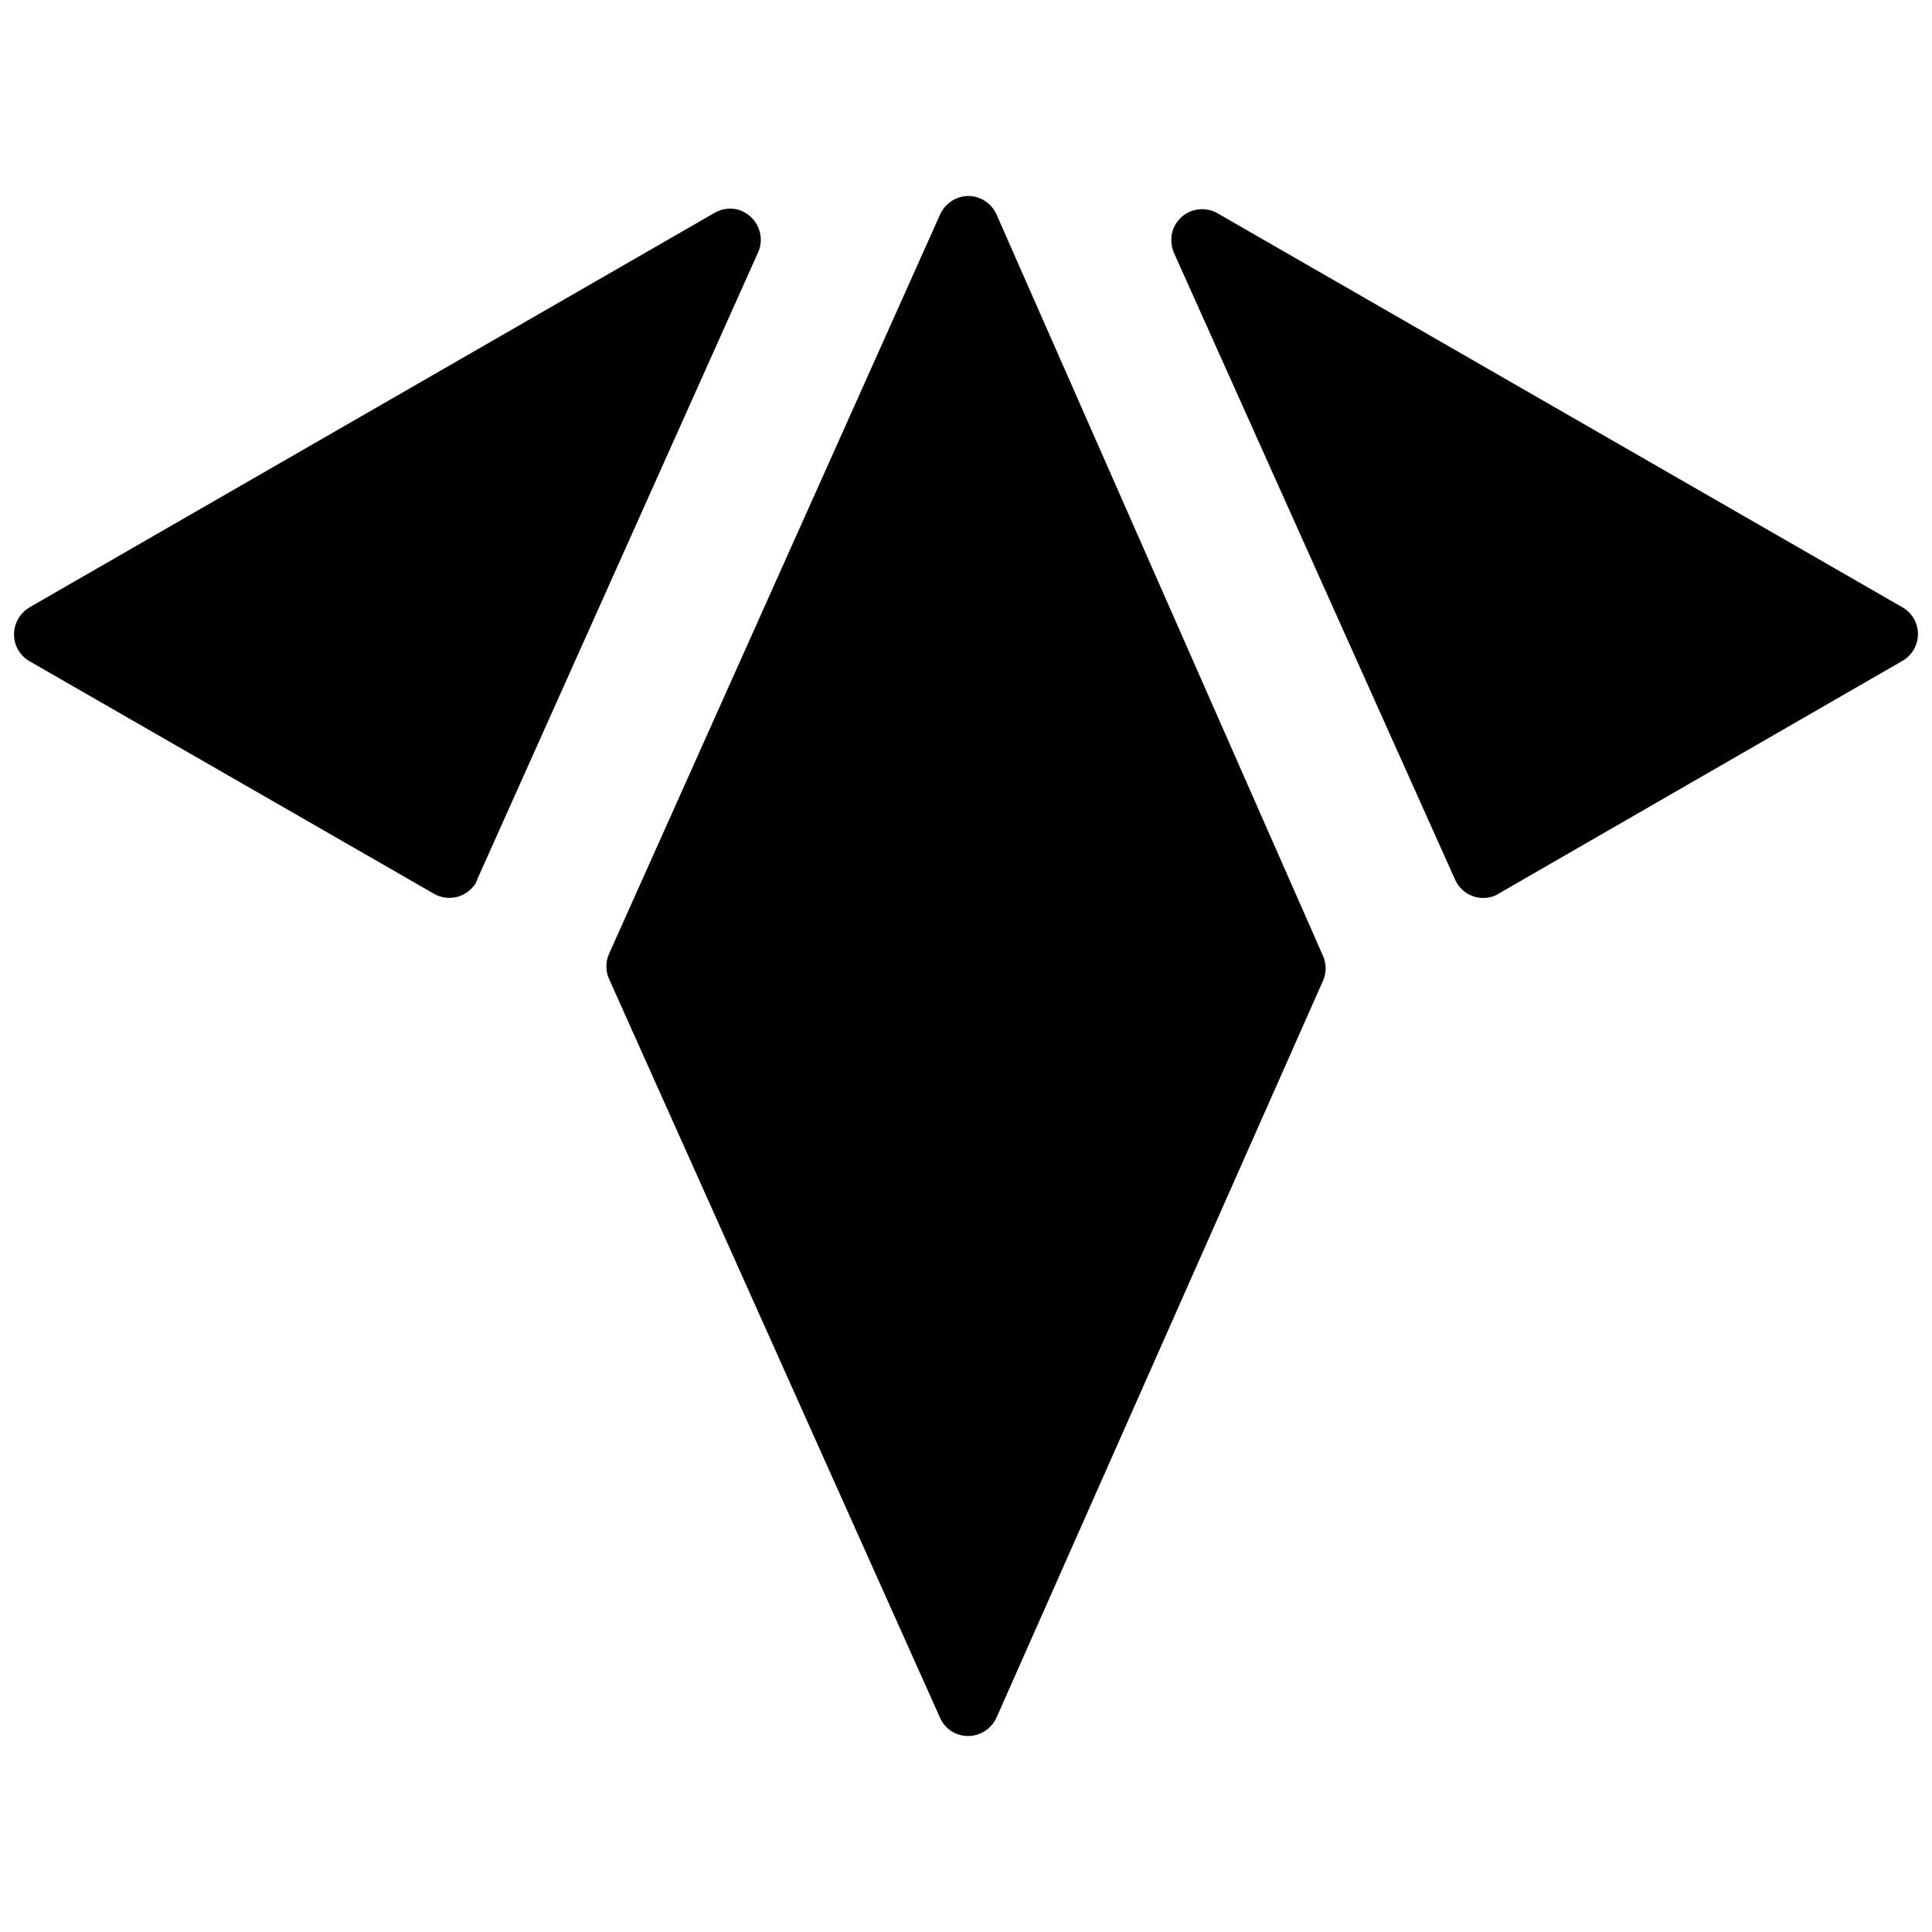 <?xml version="1.0" encoding="utf-8"?>
<!-- Generator: Adobe Illustrator 25.1.0, SVG Export Plug-In . SVG Version: 6.00 Build 0)  -->
<svg version="1.1" id="rae" xmlns="http://www.w3.org/2000/svg" x="0px"
     y="0px"
     viewBox="0 0 500 500" style="enable-background:new 0 0 500 500;" xml:space="preserve">
<path d="M492.4,157.2l-177.3-102c-3.8-2.2-8.7-0.9-10.9,2.9c-1.3,2.2-1.4,4.9-0.4,7.3l72.8,162.3c1.8,4,6.5,5.8,10.5,4
	c0.2-0.1,0.5-0.2,0.7-0.4L492.4,171c3.8-2.2,5.1-7.1,2.9-10.9C494.6,158.9,493.6,157.9,492.4,157.2z"/>
    <path d="M123.5,227.6l72.7-162.3c1.8-4,0-8.7-4-10.6c-2.3-1.1-5.1-0.9-7.3,0.4L7.6,157.2c-3.8,2.3-5.1,7.2-2.9,11
	c0.7,1.2,1.7,2.2,2.9,2.9l104.7,60.2c3.8,2.2,8.7,0.9,10.9-2.9C123.3,228.1,123.4,227.9,123.5,227.6z"/>
    <path d="M243.3,444.6l-85.7-191.3c-0.9-2-0.9-4.4,0-6.4l85.7-191.4c1.8-4,6.5-5.9,10.5-4.1c1.8,0.8,3.3,2.3,4.1,4.1l84.5,191.9
	c0.9,2,0.9,4.4,0,6.4l-84.5,190.7c-1.8,4-6.5,5.9-10.6,4.1C245.5,447.8,244.1,446.4,243.3,444.6z"/>
</svg>
